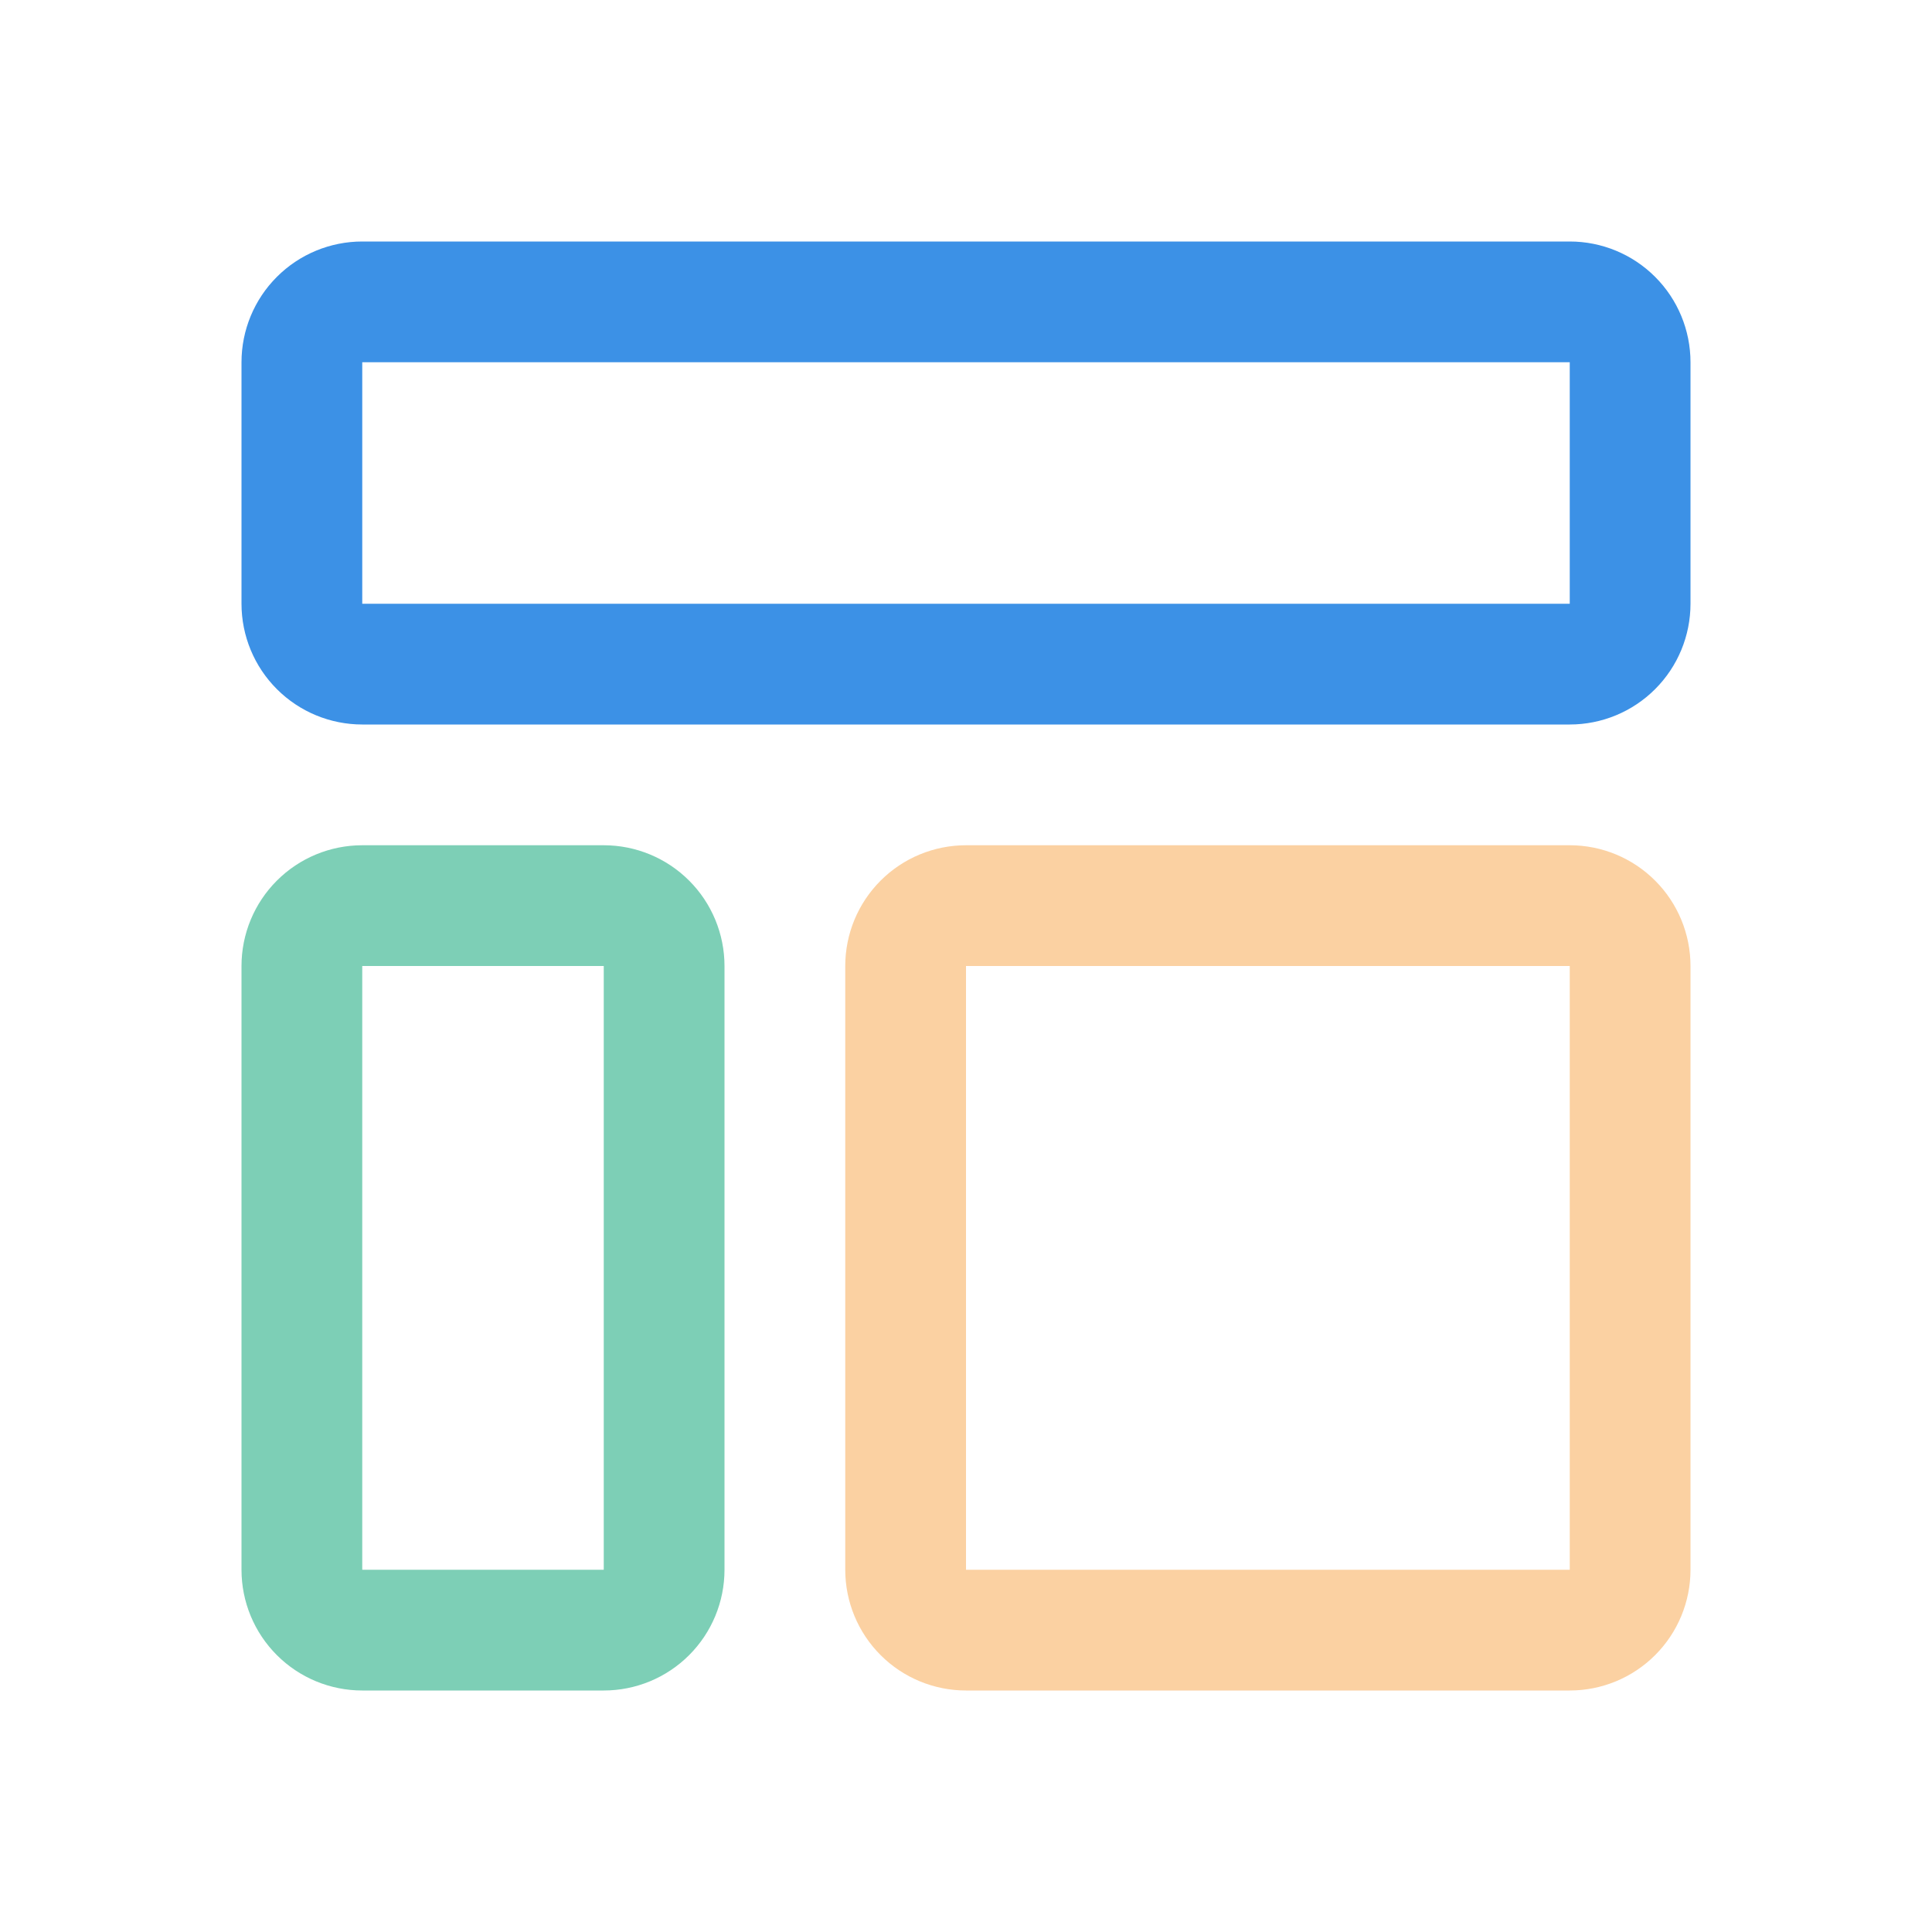<svg width="120" height="120" viewBox="0 0 120 120" fill="none" xmlns="http://www.w3.org/2000/svg">
<path d="M97.5 22.5V37.5H22.5V22.5H97.5ZM97.5 15H22.5C20.511 15 18.603 15.79 17.197 17.197C15.79 18.603 15 20.511 15 22.5V37.5C15 39.489 15.79 41.397 17.197 42.803C18.603 44.21 20.511 45 22.5 45H97.5C99.489 45 101.397 44.21 102.803 42.803C104.21 41.397 105 39.489 105 37.5V22.5C105 20.511 104.21 18.603 102.803 17.197C101.397 15.79 99.489 15 97.5 15Z" fill="#3C91E6"/>
<path d="M37.5 60V97.5H22.5V60H37.5ZM37.5 52.5H22.5C20.511 52.5 18.603 53.29 17.197 54.697C15.79 56.103 15 58.011 15 60V97.5C15 99.489 15.79 101.397 17.197 102.803C18.603 104.21 20.511 105 22.5 105H37.5C39.489 105 41.397 104.21 42.803 102.803C44.21 101.397 45 99.489 45 97.5V60C45 58.011 44.21 56.103 42.803 54.697C41.397 53.29 39.489 52.5 37.5 52.5Z" fill="#7DCFB6"/>
<path d="M97.5 60V97.5H60V60H97.5ZM97.5 52.5H60C58.011 52.5 56.103 53.29 54.697 54.697C53.29 56.103 52.5 58.011 52.5 60V97.5C52.5 99.489 53.29 101.397 54.697 102.803C56.103 104.21 58.011 105 60 105H97.5C99.489 105 101.397 104.21 102.803 102.803C104.21 101.397 105 99.489 105 97.5V60C105 58.011 104.21 56.103 102.803 54.697C101.397 53.29 99.489 52.5 97.5 52.5Z" fill="#FBD1A2"/>
</svg>
